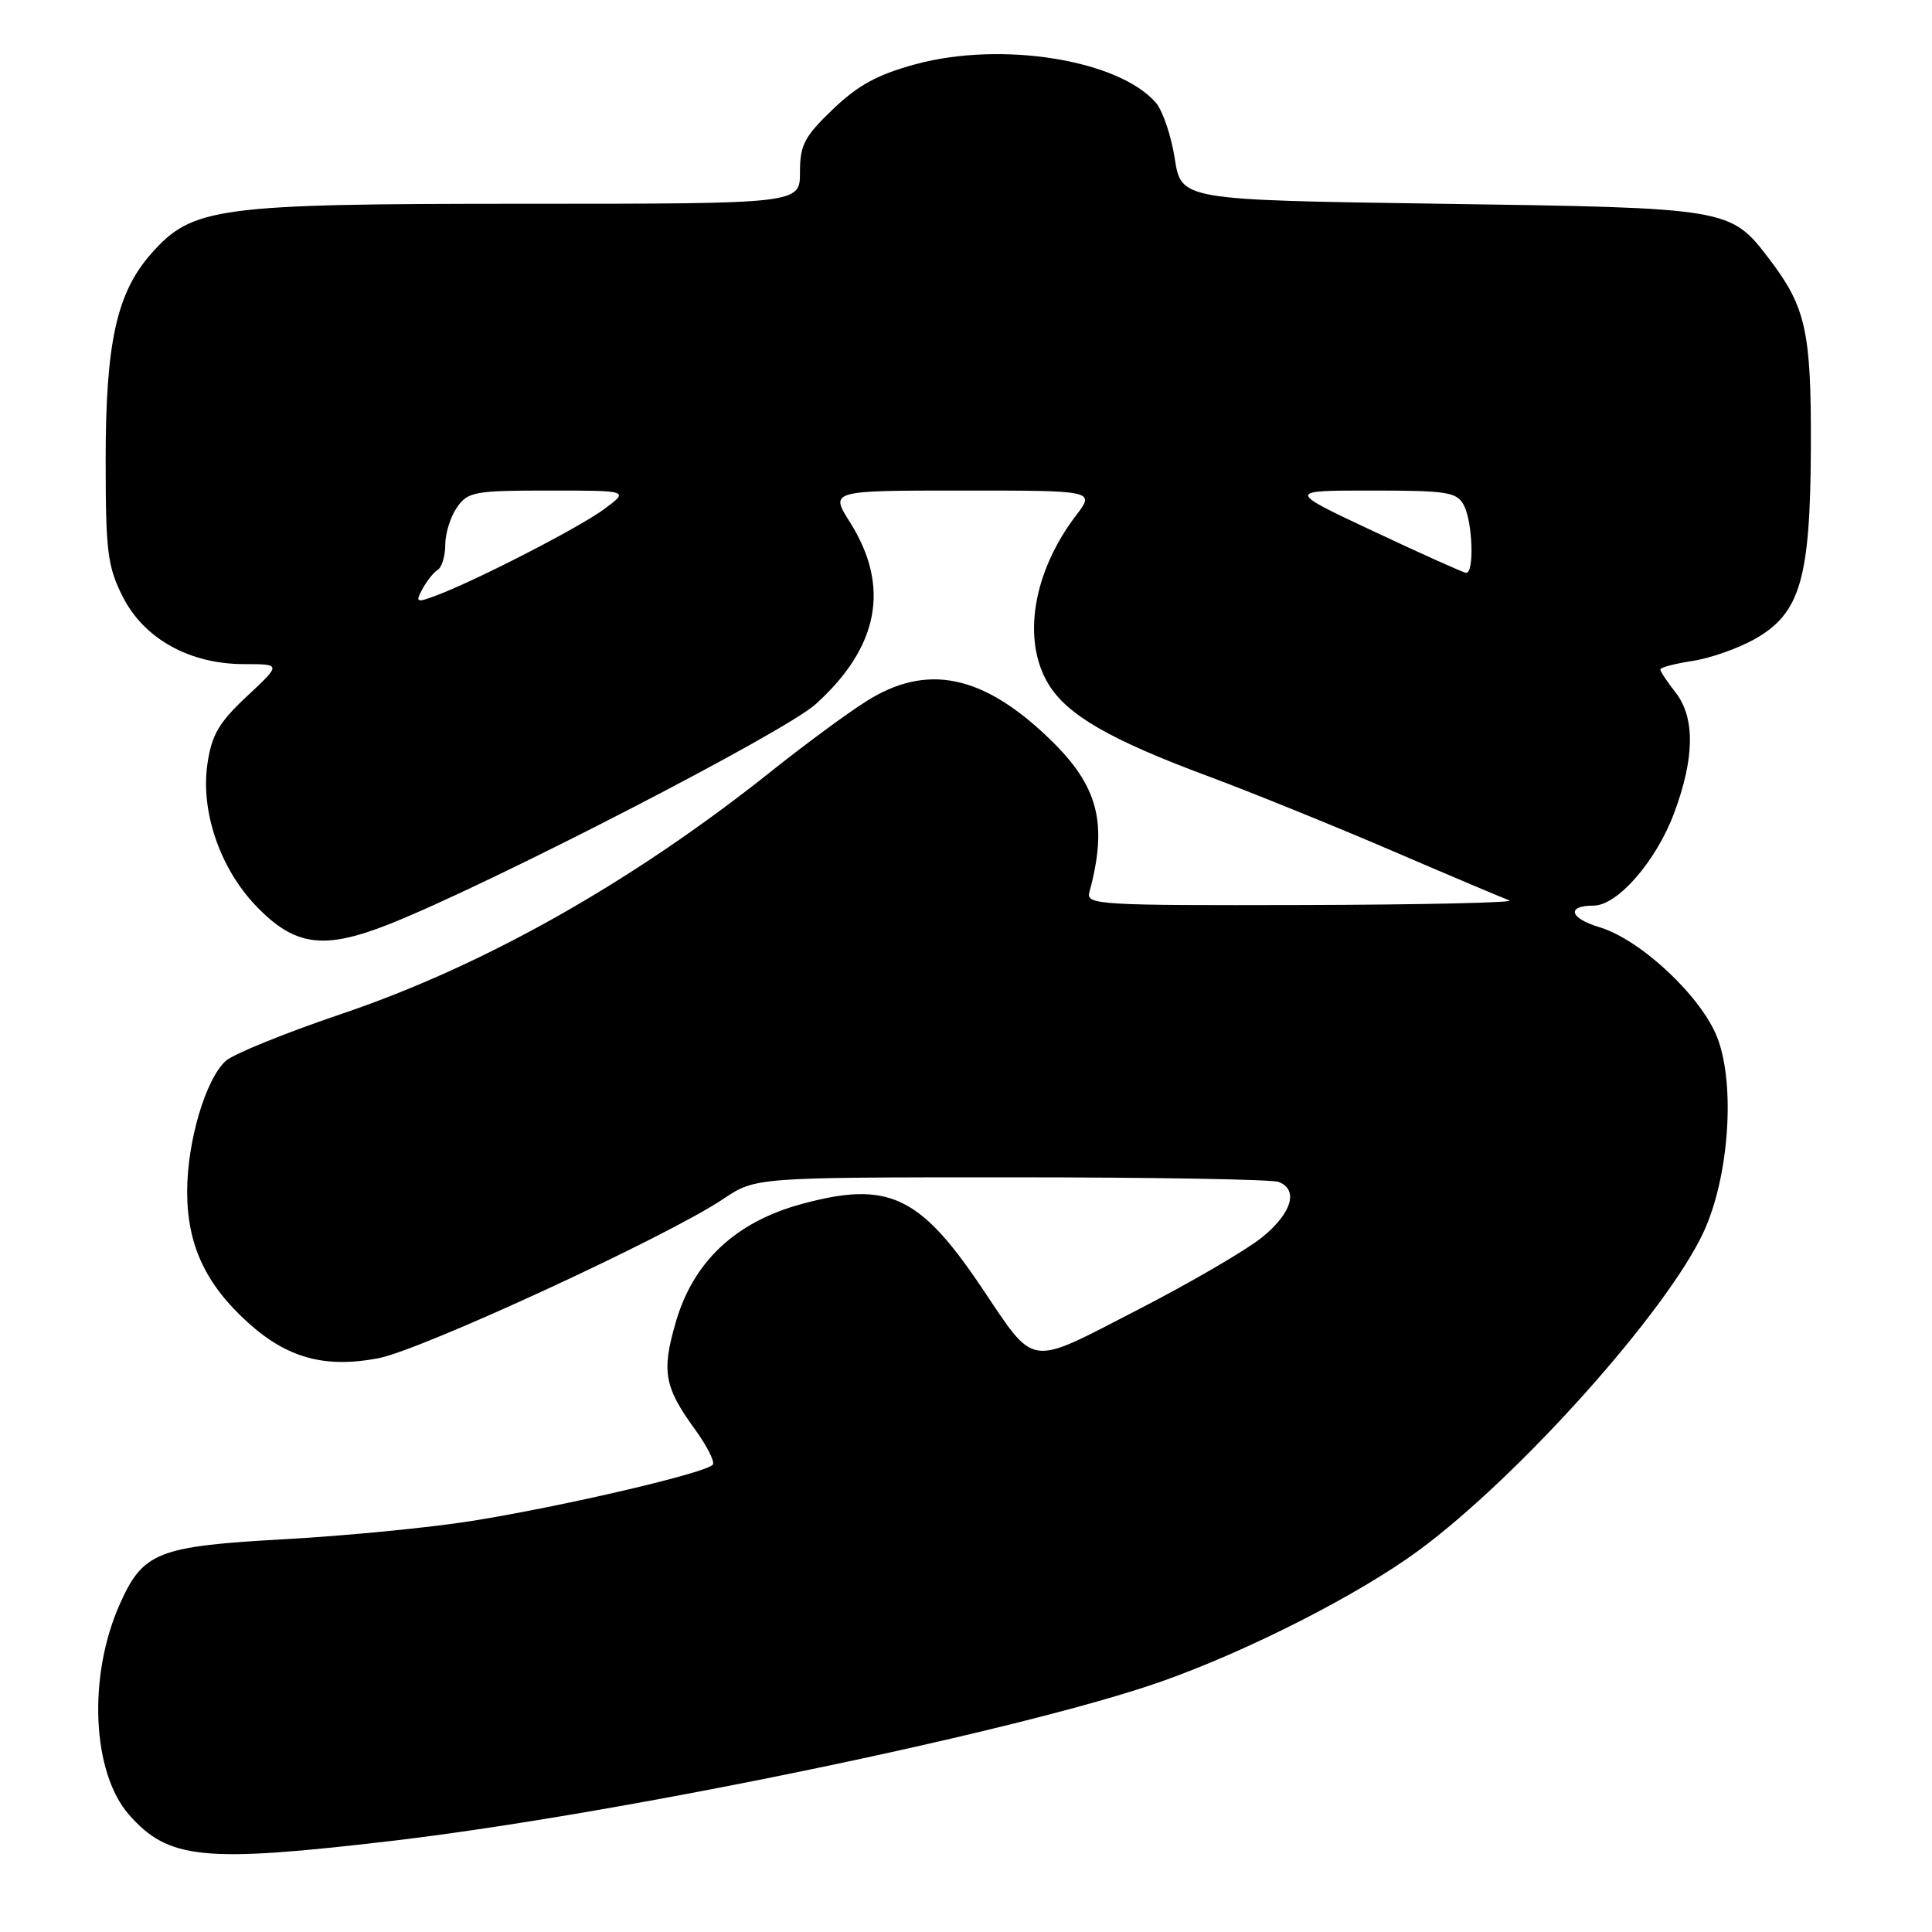 <?xml version="1.0" encoding="UTF-8" standalone="no"?>
<!DOCTYPE svg PUBLIC "-//W3C//DTD SVG 1.1//EN" "http://www.w3.org/Graphics/SVG/1.1/DTD/svg11.dtd" >
<svg xmlns="http://www.w3.org/2000/svg" xmlns:xlink="http://www.w3.org/1999/xlink" version="1.1" viewBox="0 0 256 256">
 <g >
 <path fill="currentColor"
d=" M 51.89 243.93 C 82.04 240.39 135.37 229.34 153.91 222.80 C 165.44 218.73 180.06 211.28 188.00 205.43 C 201.35 195.59 220.94 173.67 225.76 163.20 C 229.10 155.93 229.96 143.79 227.57 137.54 C 225.48 132.07 217.42 124.51 211.94 122.86 C 207.97 121.67 207.51 120.00 211.16 120.00 C 214.33 120.00 219.46 114.10 221.84 107.71 C 224.56 100.41 224.62 95.06 222.00 91.73 C 220.90 90.33 220.00 88.97 220.00 88.71 C 220.00 88.44 221.91 87.94 224.25 87.58 C 226.59 87.23 230.29 85.93 232.48 84.70 C 238.55 81.28 239.88 76.75 239.95 59.22 C 240.00 43.89 239.30 40.70 234.42 34.30 C 229.28 27.57 229.19 27.55 191.01 27.00 C 156.52 26.50 156.52 26.50 155.66 21.00 C 155.19 17.98 154.06 14.65 153.15 13.60 C 148.19 7.91 132.71 5.43 121.35 8.50 C 116.29 9.87 113.70 11.28 110.36 14.48 C 106.58 18.10 106.00 19.21 106.00 22.83 C 106.00 27.00 106.00 27.00 69.61 27.00 C 28.66 27.00 25.47 27.43 20.00 33.65 C 15.45 38.84 14.00 45.42 14.00 60.97 C 14.00 73.09 14.25 75.06 16.25 79.04 C 19.07 84.64 25.12 88.00 32.35 88.00 C 37.28 88.00 37.28 88.00 32.73 92.25 C 29.01 95.73 28.06 97.35 27.49 101.18 C 26.56 107.45 29.11 114.98 33.86 119.97 C 39.01 125.38 42.85 125.92 51.61 122.44 C 64.95 117.15 103.98 97.02 108.08 93.31 C 116.48 85.72 117.99 77.70 112.63 69.21 C 109.97 65.00 109.97 65.00 127.54 65.00 C 145.10 65.00 145.10 65.00 142.58 68.30 C 136.85 75.82 135.38 84.83 138.94 90.67 C 141.44 94.76 147.09 98.02 160.05 102.84 C 165.80 104.98 176.80 109.44 184.50 112.75 C 192.20 116.06 199.18 119.01 200.00 119.31 C 200.82 119.60 188.53 119.88 172.68 119.92 C 145.70 119.99 143.90 119.89 144.34 118.25 C 146.82 109.10 145.56 104.19 139.15 97.98 C 130.27 89.37 122.81 87.83 114.76 92.94 C 112.21 94.55 106.61 98.68 102.31 102.11 C 83.81 116.87 64.13 127.98 45.13 134.39 C 37.78 136.88 30.93 139.66 29.92 140.57 C 27.24 143.00 24.80 151.26 24.80 157.90 C 24.80 164.94 27.23 170.17 32.87 175.26 C 38.06 179.95 43.05 181.32 50.11 179.98 C 55.79 178.91 88.47 163.82 95.80 158.89 C 100.10 156.00 100.10 156.00 133.97 156.00 C 152.60 156.00 168.55 156.27 169.42 156.61 C 172.08 157.63 171.19 160.70 167.32 163.88 C 165.30 165.55 157.86 169.90 150.78 173.54 C 135.95 181.17 137.34 181.38 129.92 170.38 C 121.83 158.39 117.61 156.45 106.28 159.52 C 97.46 161.91 91.87 167.15 89.53 175.24 C 87.65 181.73 88.02 183.81 92.09 189.40 C 93.65 191.55 94.72 193.64 94.46 194.06 C 93.81 195.12 74.64 199.60 62.53 201.53 C 57.04 202.41 45.90 203.50 37.78 203.95 C 20.82 204.89 18.93 205.64 15.83 212.66 C 11.62 222.17 12.20 234.88 17.09 240.45 C 22.31 246.40 26.93 246.86 51.89 243.93 Z  M 55.98 78.04 C 56.55 76.98 57.46 75.83 58.01 75.50 C 58.55 75.16 59.00 73.66 59.00 72.16 C 59.00 70.67 59.70 68.44 60.56 67.22 C 62.00 65.16 62.89 65.00 72.75 65.00 C 83.39 65.00 83.39 65.00 80.04 67.47 C 76.69 69.94 62.97 76.99 57.72 78.94 C 55.16 79.89 55.02 79.82 55.98 78.04 Z  M 182.00 70.40 C 170.50 65.00 170.50 65.00 181.71 65.00 C 191.78 65.00 193.04 65.20 193.96 66.93 C 195.15 69.16 195.37 76.05 194.25 75.90 C 193.84 75.85 188.32 73.37 182.00 70.40 Z "/>
</g>
</svg>